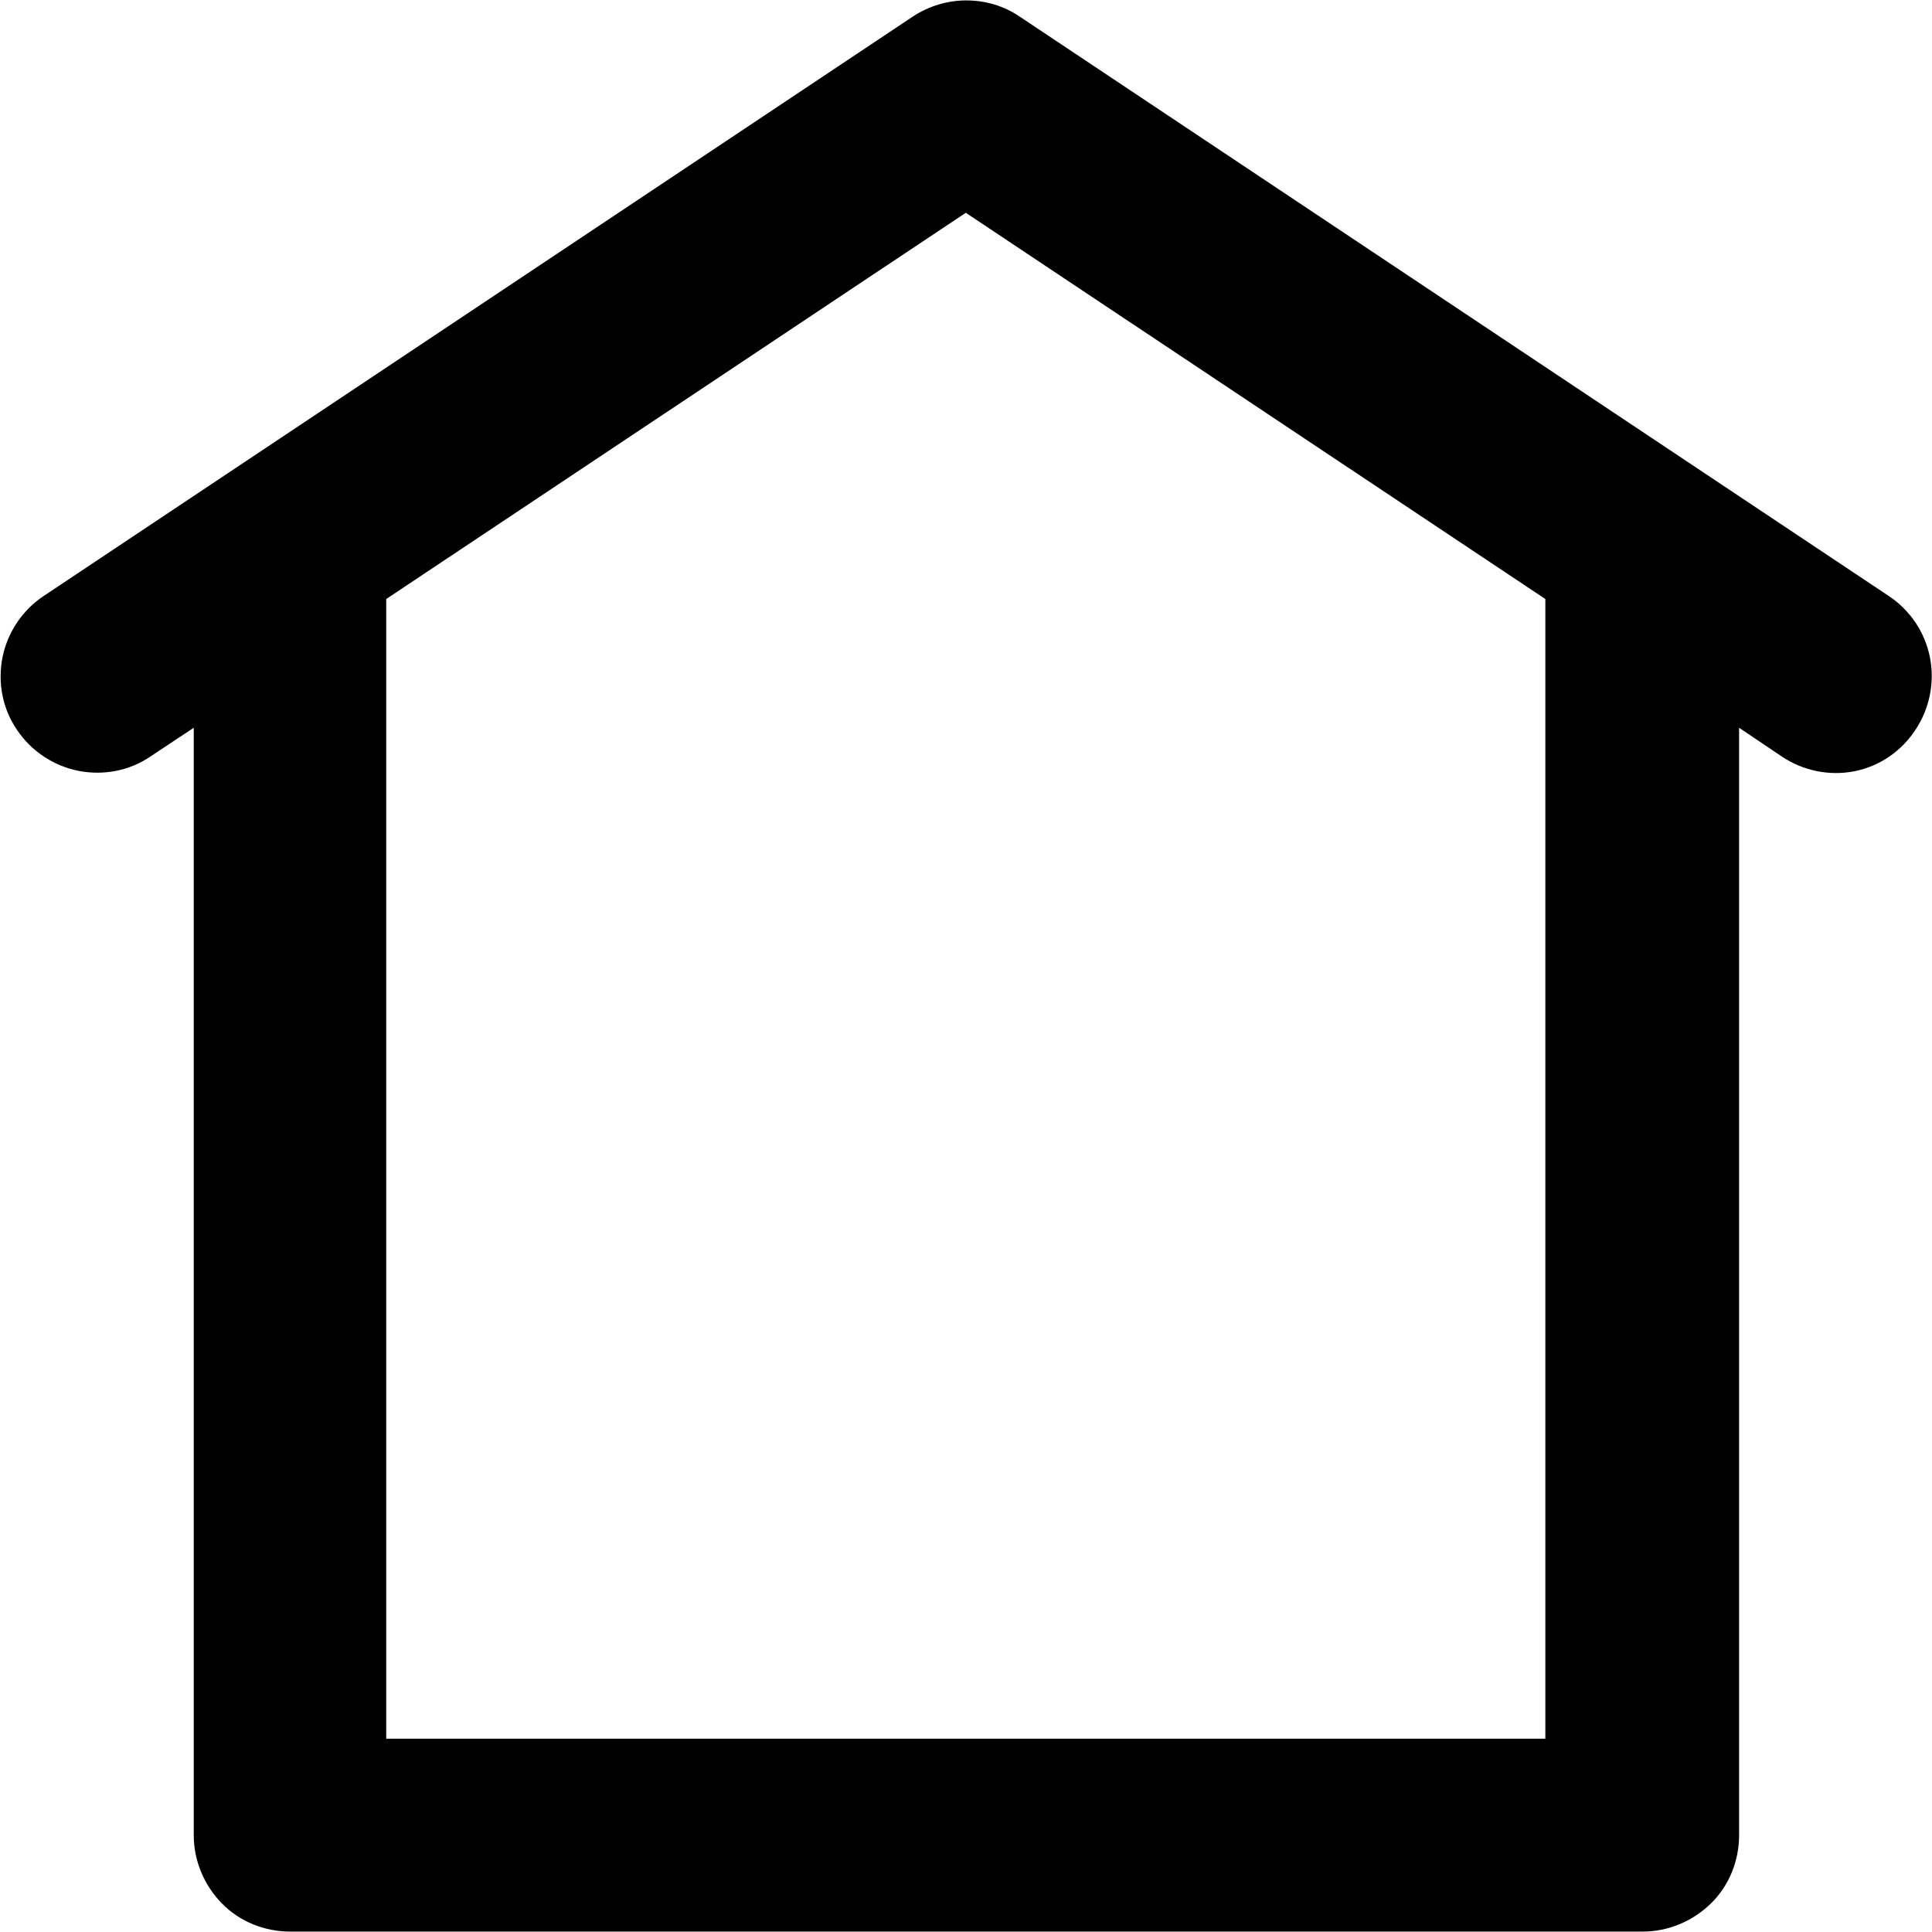 <?xml version="1.0" encoding="utf-8"?>
<!-- Generator: Adobe Illustrator 27.1.0, SVG Export Plug-In . SVG Version: 6.00 Build 0)  -->
<svg version="1.1" id="Capa_1" xmlns="http://www.w3.org/2000/svg" xmlns:xlink="http://www.w3.org/1999/xlink" x="0px" y="0px"
	 viewBox="0 0 466.7 466.7" style="enable-background:new 0 0 466.7 466.7;" xml:space="preserve">
<path d="M462.7,176.3c3.4-5.1,4.7-11.4,3.5-17.5c-1.2-6.1-4.8-11.4-9.9-14.8l-210-140c-3.8-2.6-8.3-3.9-12.9-3.9s-9.1,1.4-12.9,3.9
	l-210,140c-5.1,3.4-8.7,8.8-9.9,14.8c-1.2,6.1,0,12.4,3.5,17.5c3.4,5.1,8.8,8.7,14.8,9.9c6.1,1.2,12.4,0,17.5-3.5l10.4-6.9v267.5
	c0,6.2,2.5,12.1,6.8,16.5s10.3,6.8,16.5,6.8h326.7c6.2,0,12.1-2.5,16.5-6.8s6.8-10.3,6.8-16.5V175.8l10.4,7
	c5.1,3.4,11.4,4.7,17.5,3.5C454,185.1,459.3,181.5,462.7,176.3L462.7,176.3z M373.3,420h-280V144.7l140-93.3l140,93.3V420z"/>
</svg>
